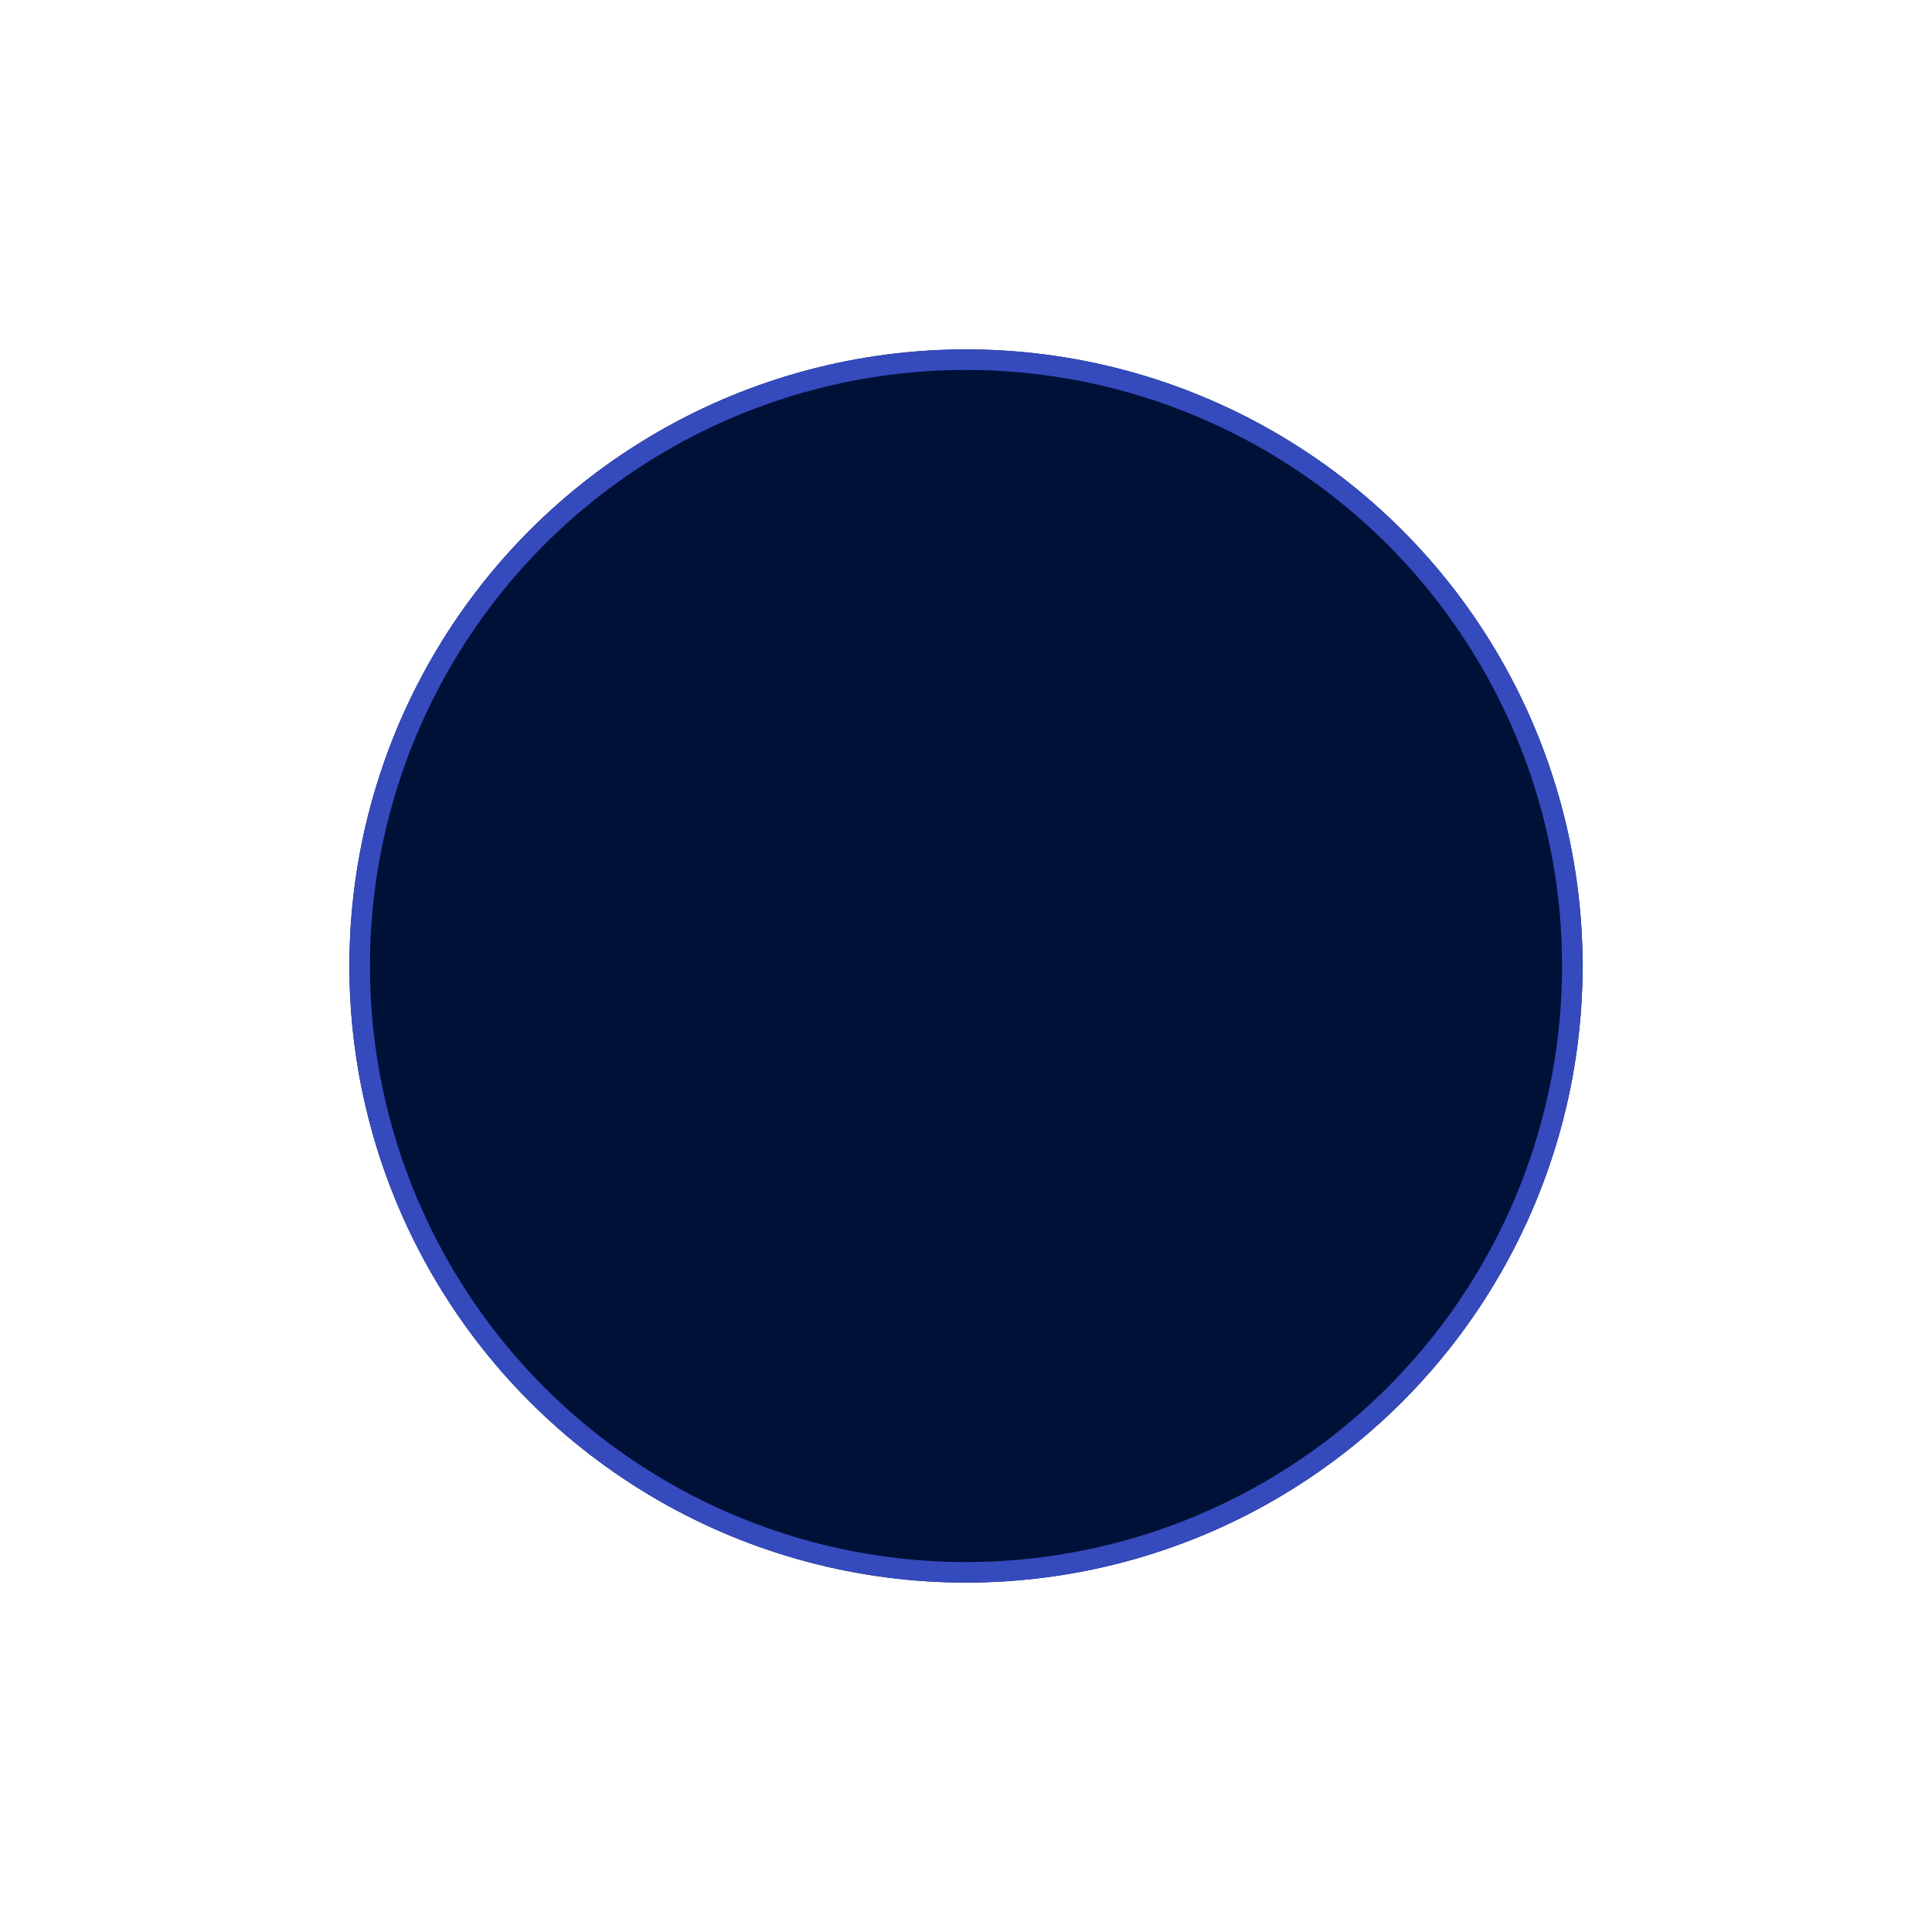 <svg width="94" height="94" viewBox="0 0 94 94" fill="none" xmlns="http://www.w3.org/2000/svg">
<g filter="url(#filter0_d_1_16963)">
<circle cx="47" cy="43" r="30" fill="#001137"/>
<circle cx="47" cy="43" r="29.5" stroke="#354ABD"/>
</g>
<defs>
<filter id="filter0_d_1_16963" x="0.2" y="0.2" width="93.6" height="93.6" filterUnits="userSpaceOnUse" color-interpolation-filters="sRGB">
<feFlood flood-opacity="0" result="BackgroundImageFix"/>
<feColorMatrix in="SourceAlpha" type="matrix" values="0 0 0 0 0 0 0 0 0 0 0 0 0 0 0 0 0 0 127 0" result="hardAlpha"/>
<feOffset dy="4"/>
<feGaussianBlur stdDeviation="8.4"/>
<feComposite in2="hardAlpha" operator="out"/>
<feColorMatrix type="matrix" values="0 0 0 0 0.208 0 0 0 0 0.29 0 0 0 0 0.741 0 0 0 0.45 0"/>
<feBlend mode="normal" in2="BackgroundImageFix" result="effect1_dropShadow_1_16963"/>
<feBlend mode="normal" in="SourceGraphic" in2="effect1_dropShadow_1_16963" result="shape"/>
</filter>
</defs>
</svg>
